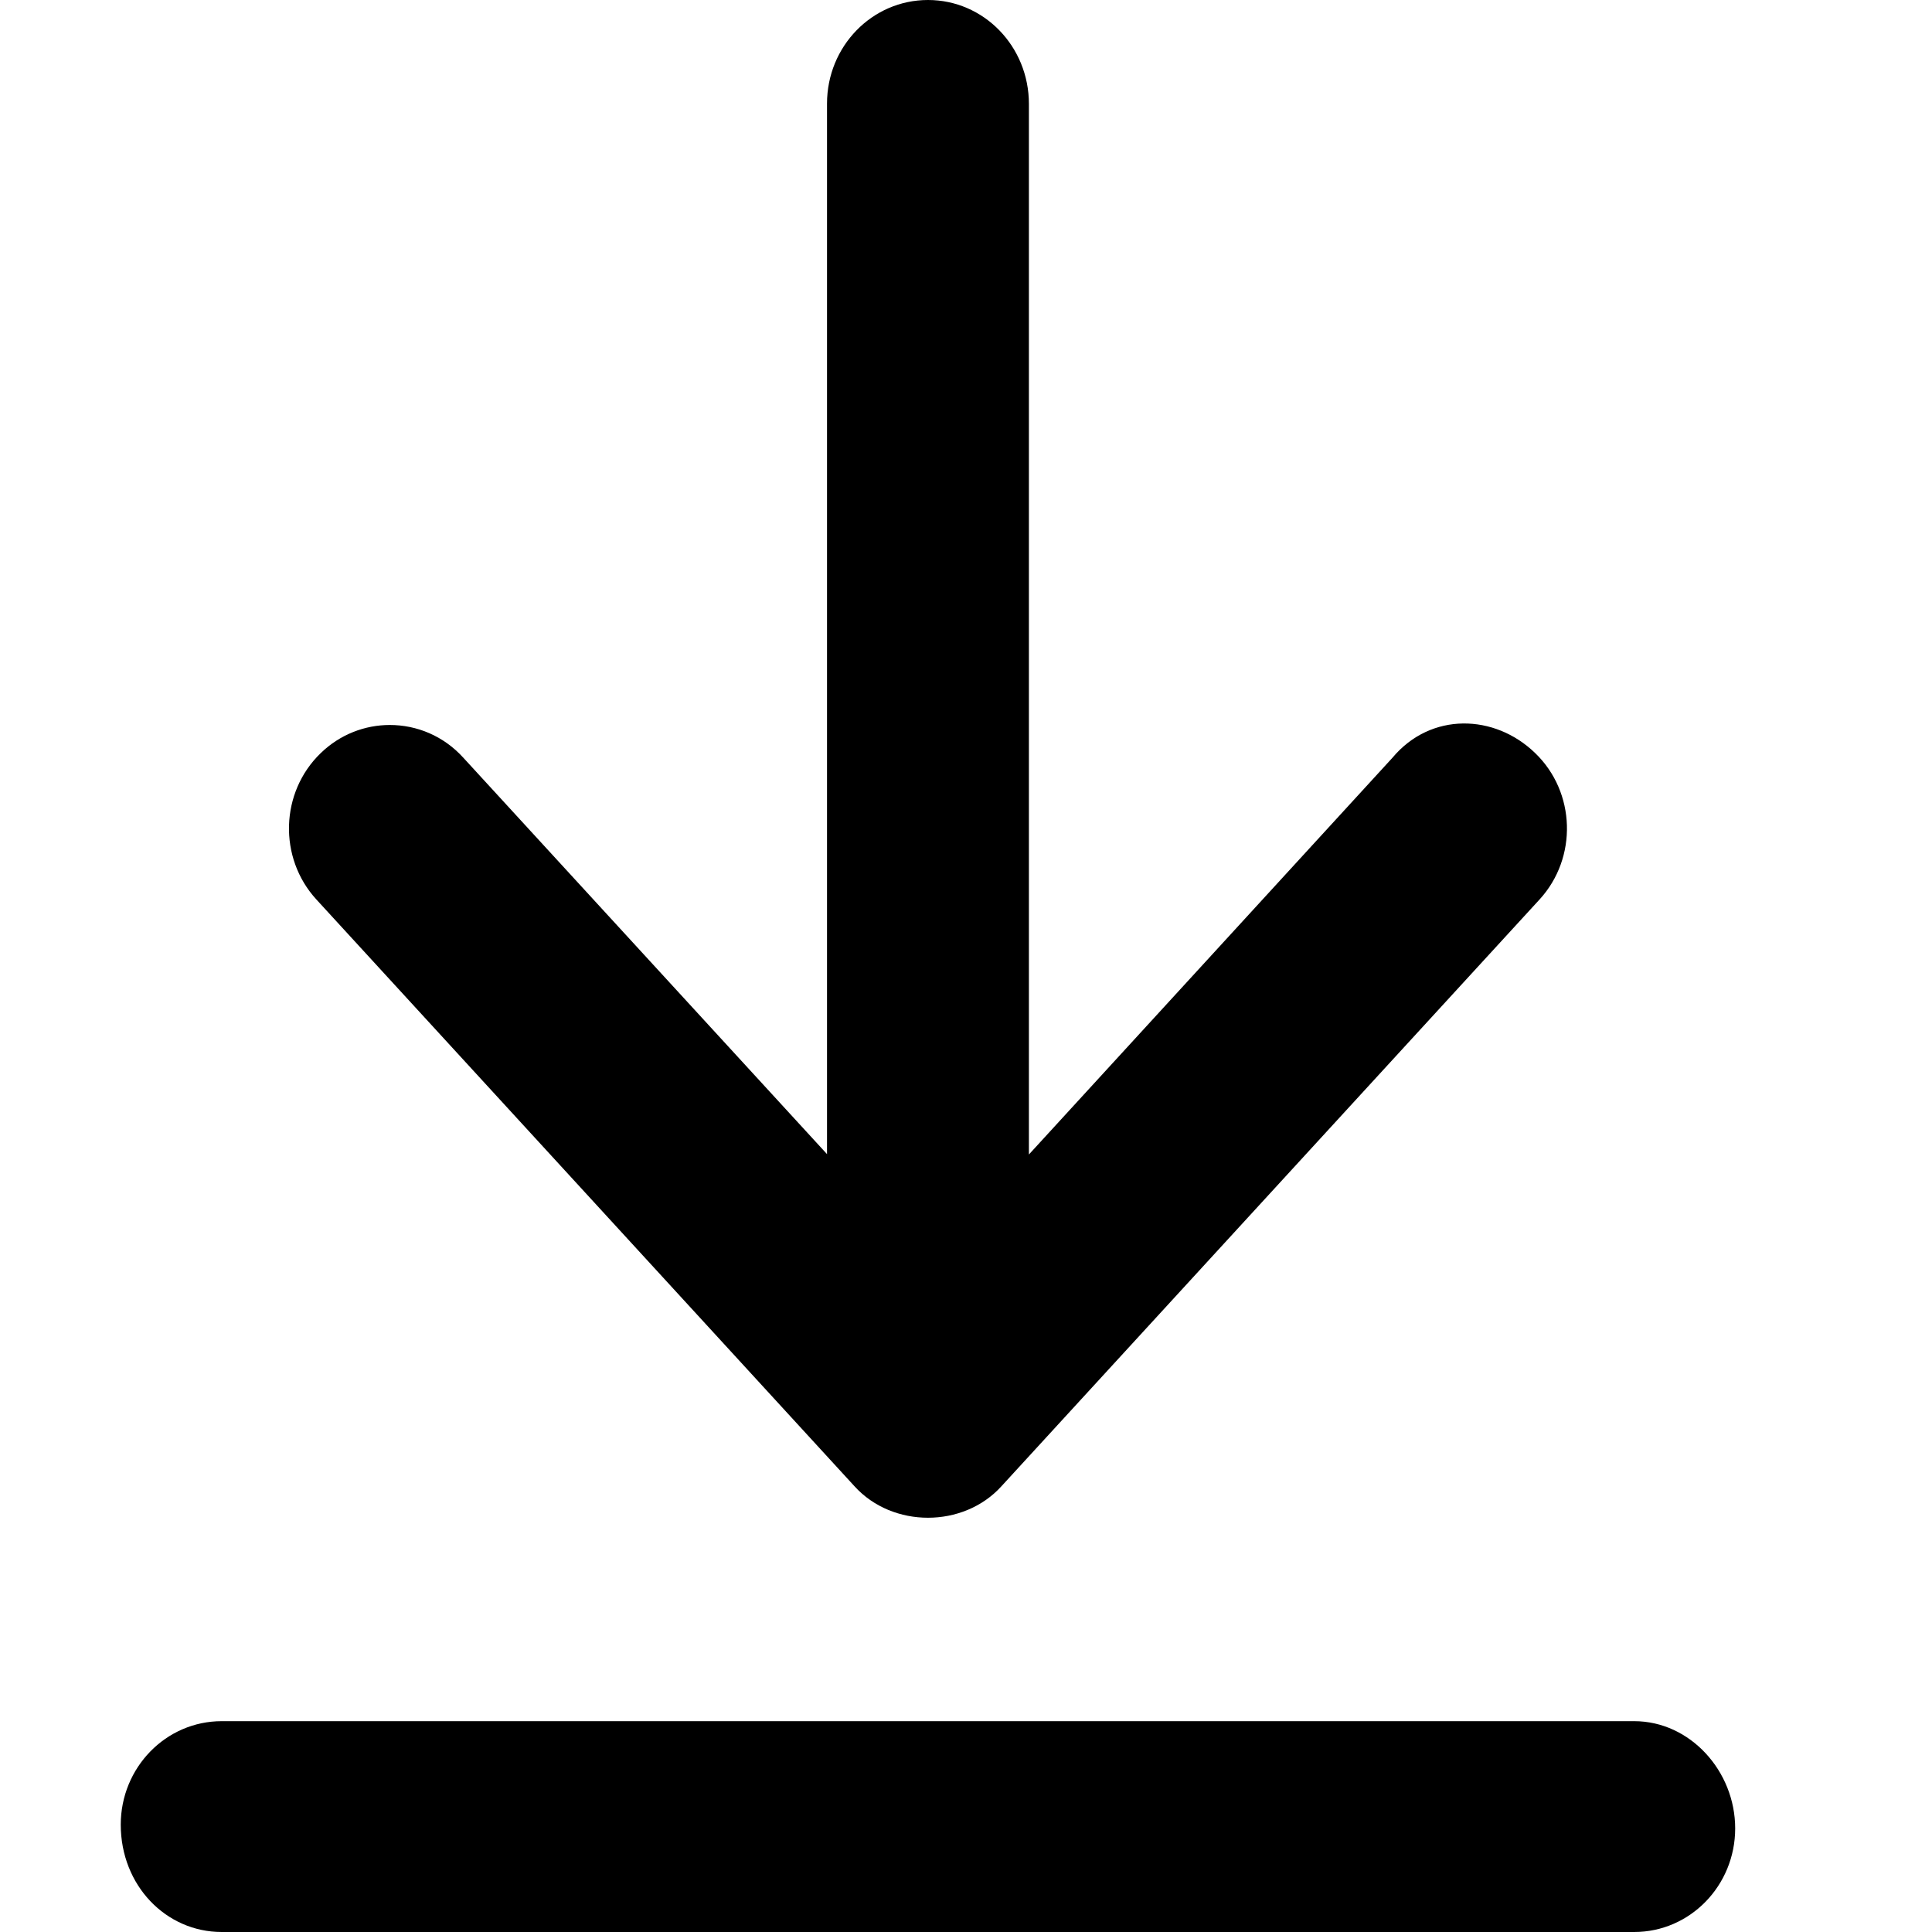 <svg viewBox="0 0 16 16" xmlns="http://www.w3.org/2000/svg"><path d="M13.534 14.254H1.836C1.374 14.254 1 14.638 1 15.111C1 15.614 1.374 16 1.836 16H13.534C13.996 16 14.37 15.616 14.37 15.142C14.37 14.668 13.997 14.254 13.534 14.254ZM11.532 6.275L8.521 9.561V0.861C8.521 0.384 8.148 0 7.685 0C7.222 0 6.849 0.384 6.849 0.858V9.558L3.837 6.275C3.672 6.093 3.45 6.004 3.228 6.004C3.023 6.004 2.817 6.081 2.656 6.237C2.32 6.561 2.304 7.104 2.62 7.449L7.077 12.309C7.392 12.656 7.978 12.656 8.293 12.309L12.75 7.449C13.066 7.104 13.05 6.561 12.714 6.237C12.378 5.911 11.849 5.896 11.532 6.275Z"/></svg>